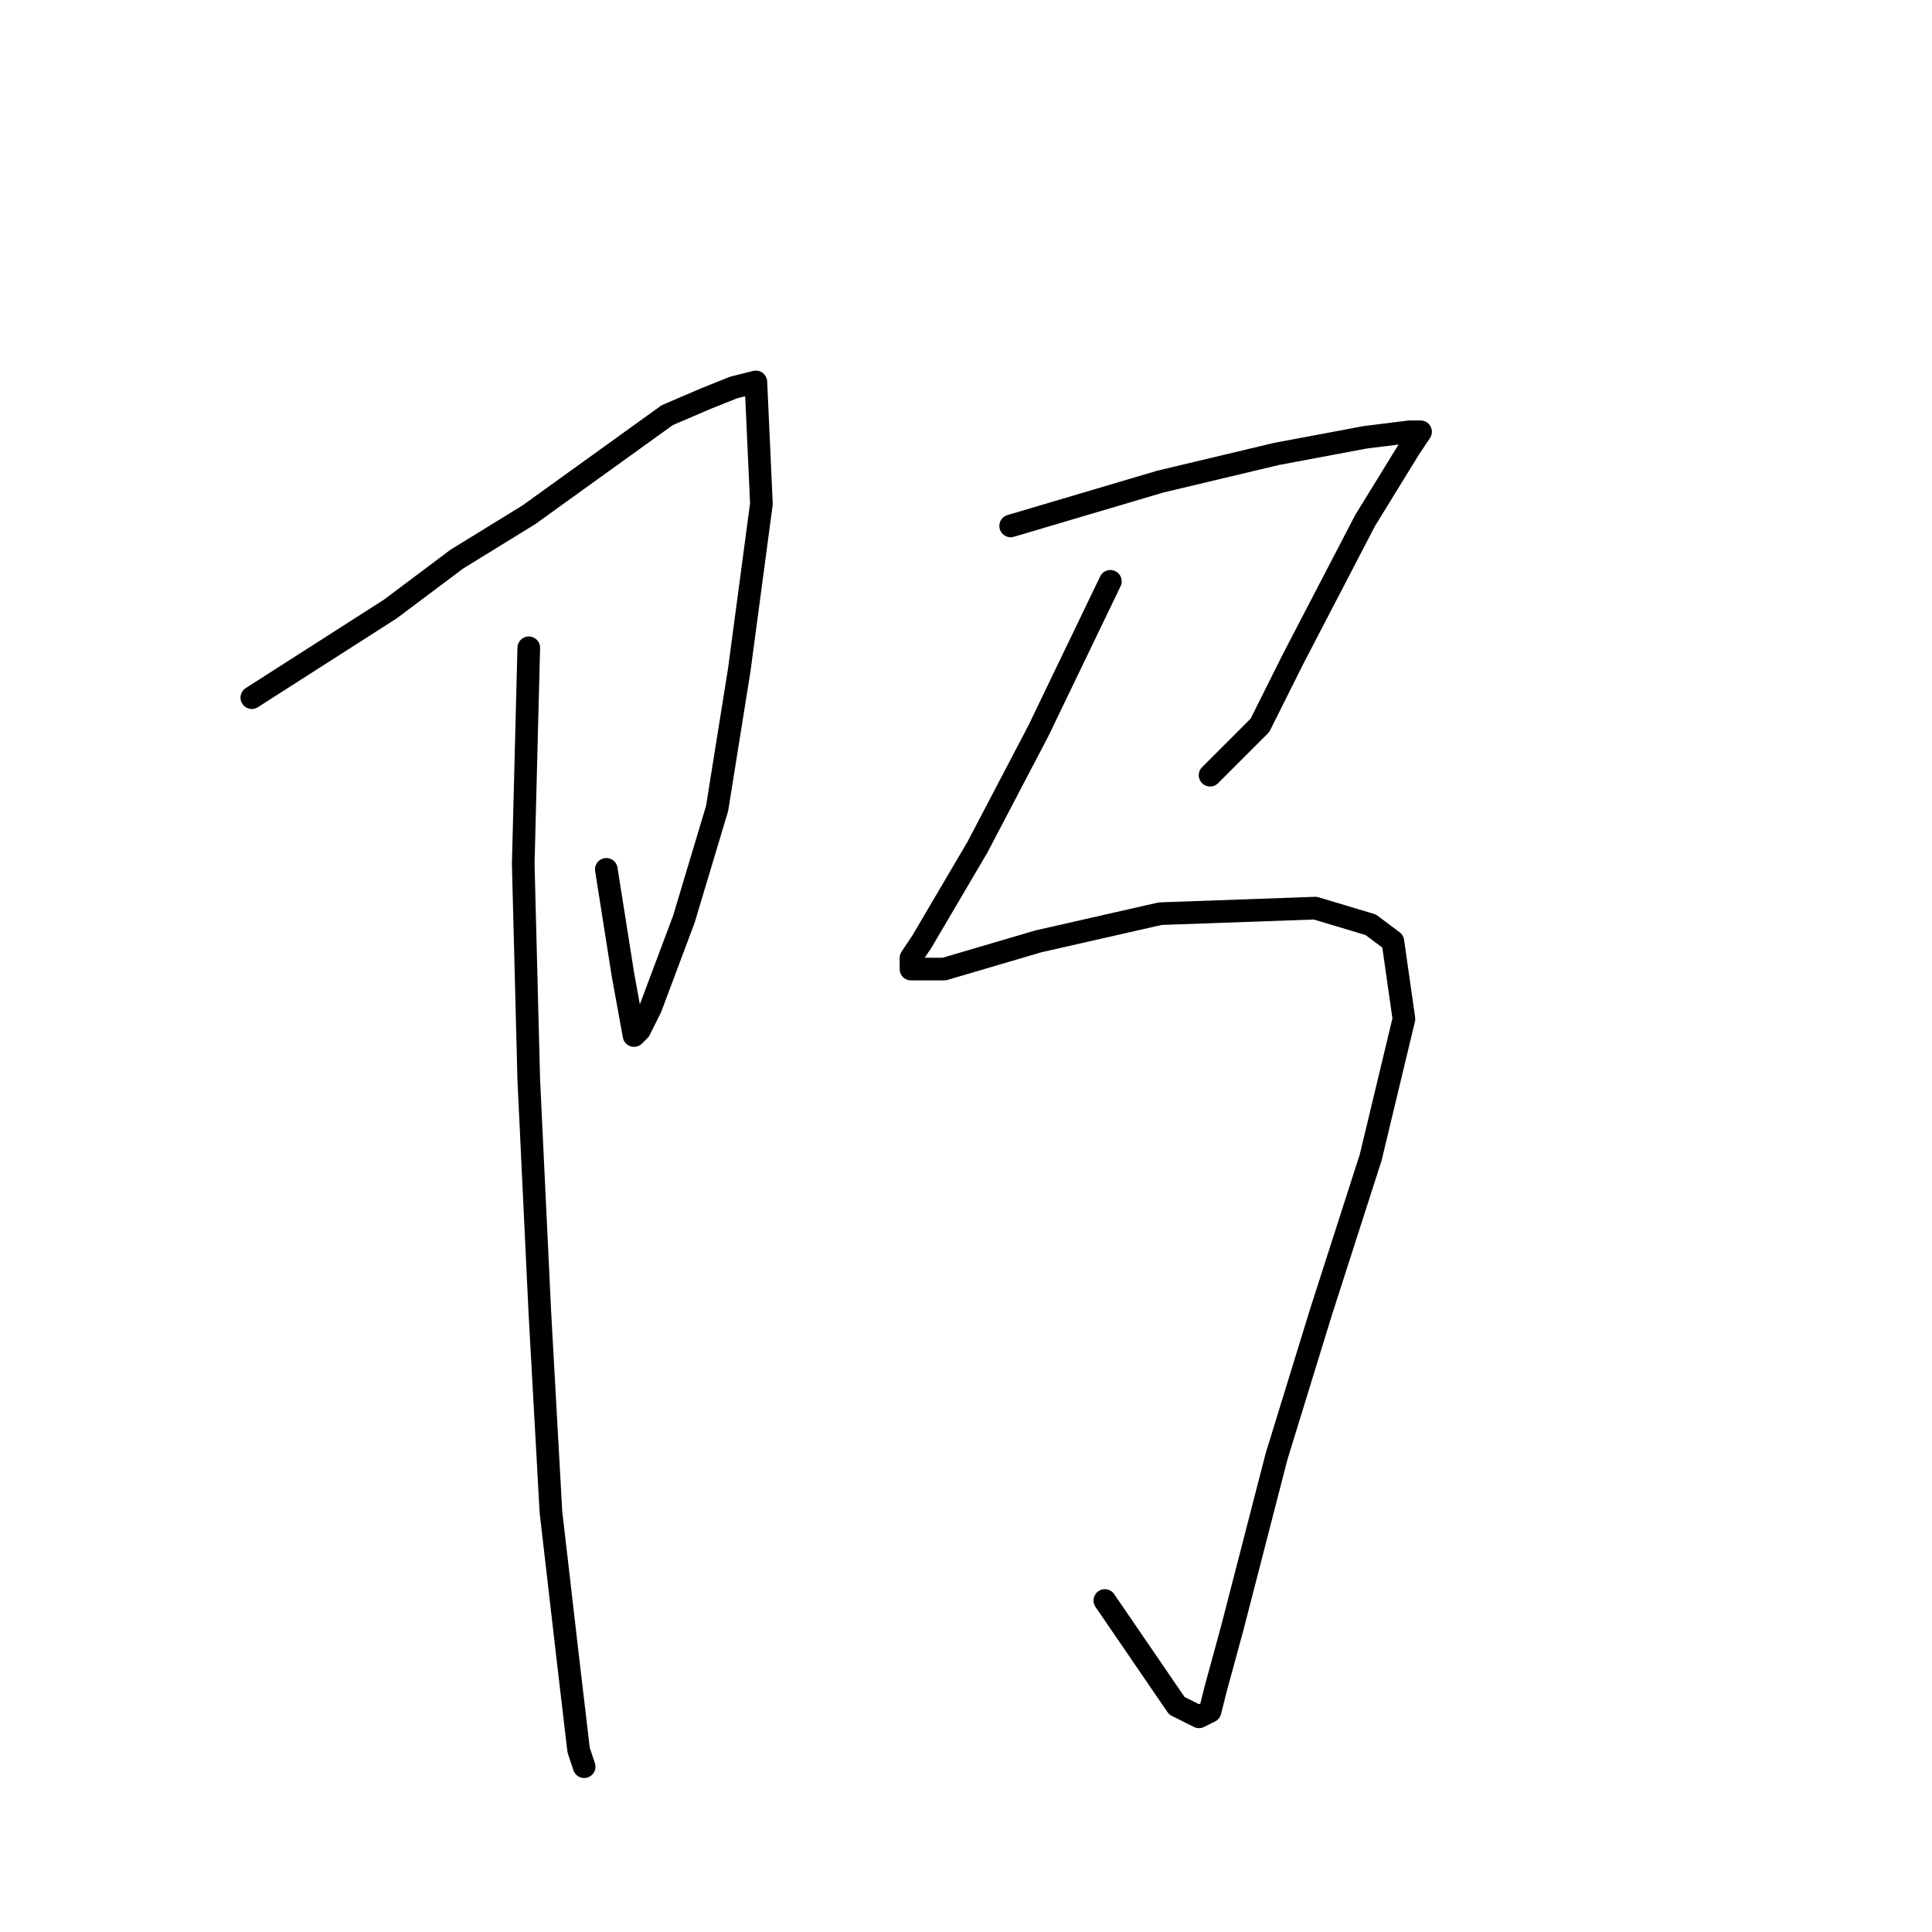 <?xml version="1.0" standalone="no"?>
    <svg width="256" height="256" xmlns="http://www.w3.org/2000/svg" version="1.1">
    <polyline stroke="black" stroke-width="3" stroke-linecap="round" fill="transparent" stroke-linejoin="round" points="33.367 92.442 51.716 80.699 60.524 74.093 70.065 68.221 88.414 55.01 93.552 52.809 97.221 51.341 100.157 50.607 100.891 66.754 97.955 88.772 95.019 107.121 90.616 121.8 86.212 133.543 84.744 136.479 84.01 137.213 82.542 129.139 80.34 115.194 80.34 115.194 " />
        <polyline stroke="black" stroke-width="3" stroke-linecap="round" fill="transparent" stroke-linejoin="round" points="70.065 85.836 69.331 114.46 70.065 143.085 71.533 173.91 73.001 200.333 75.203 219.415 76.671 231.893 77.405 234.095 77.405 234.095 " />
        <polyline stroke="black" stroke-width="3" stroke-linecap="round" fill="transparent" stroke-linejoin="round" points="133.919 69.689 153.735 63.818 169.148 60.148 180.892 57.946 186.763 57.212 187.497 57.212 188.231 57.212 186.763 59.414 180.892 68.955 171.35 87.304 166.947 96.112 160.341 102.717 160.341 102.717 " />
        <polyline stroke="black" stroke-width="3" stroke-linecap="round" fill="transparent" stroke-linejoin="round" points="147.13 77.029 137.589 96.846 129.515 112.259 122.176 124.736 120.708 126.938 120.708 128.406 125.111 128.406 137.589 124.736 153.735 121.066 174.286 120.332 181.626 122.534 184.561 124.736 186.029 135.011 181.626 153.36 175.02 173.91 169.148 192.993 163.277 215.746 161.075 223.819 160.341 226.755 158.873 227.489 155.937 226.021 146.396 212.076 146.396 212.076 " />
        </svg>